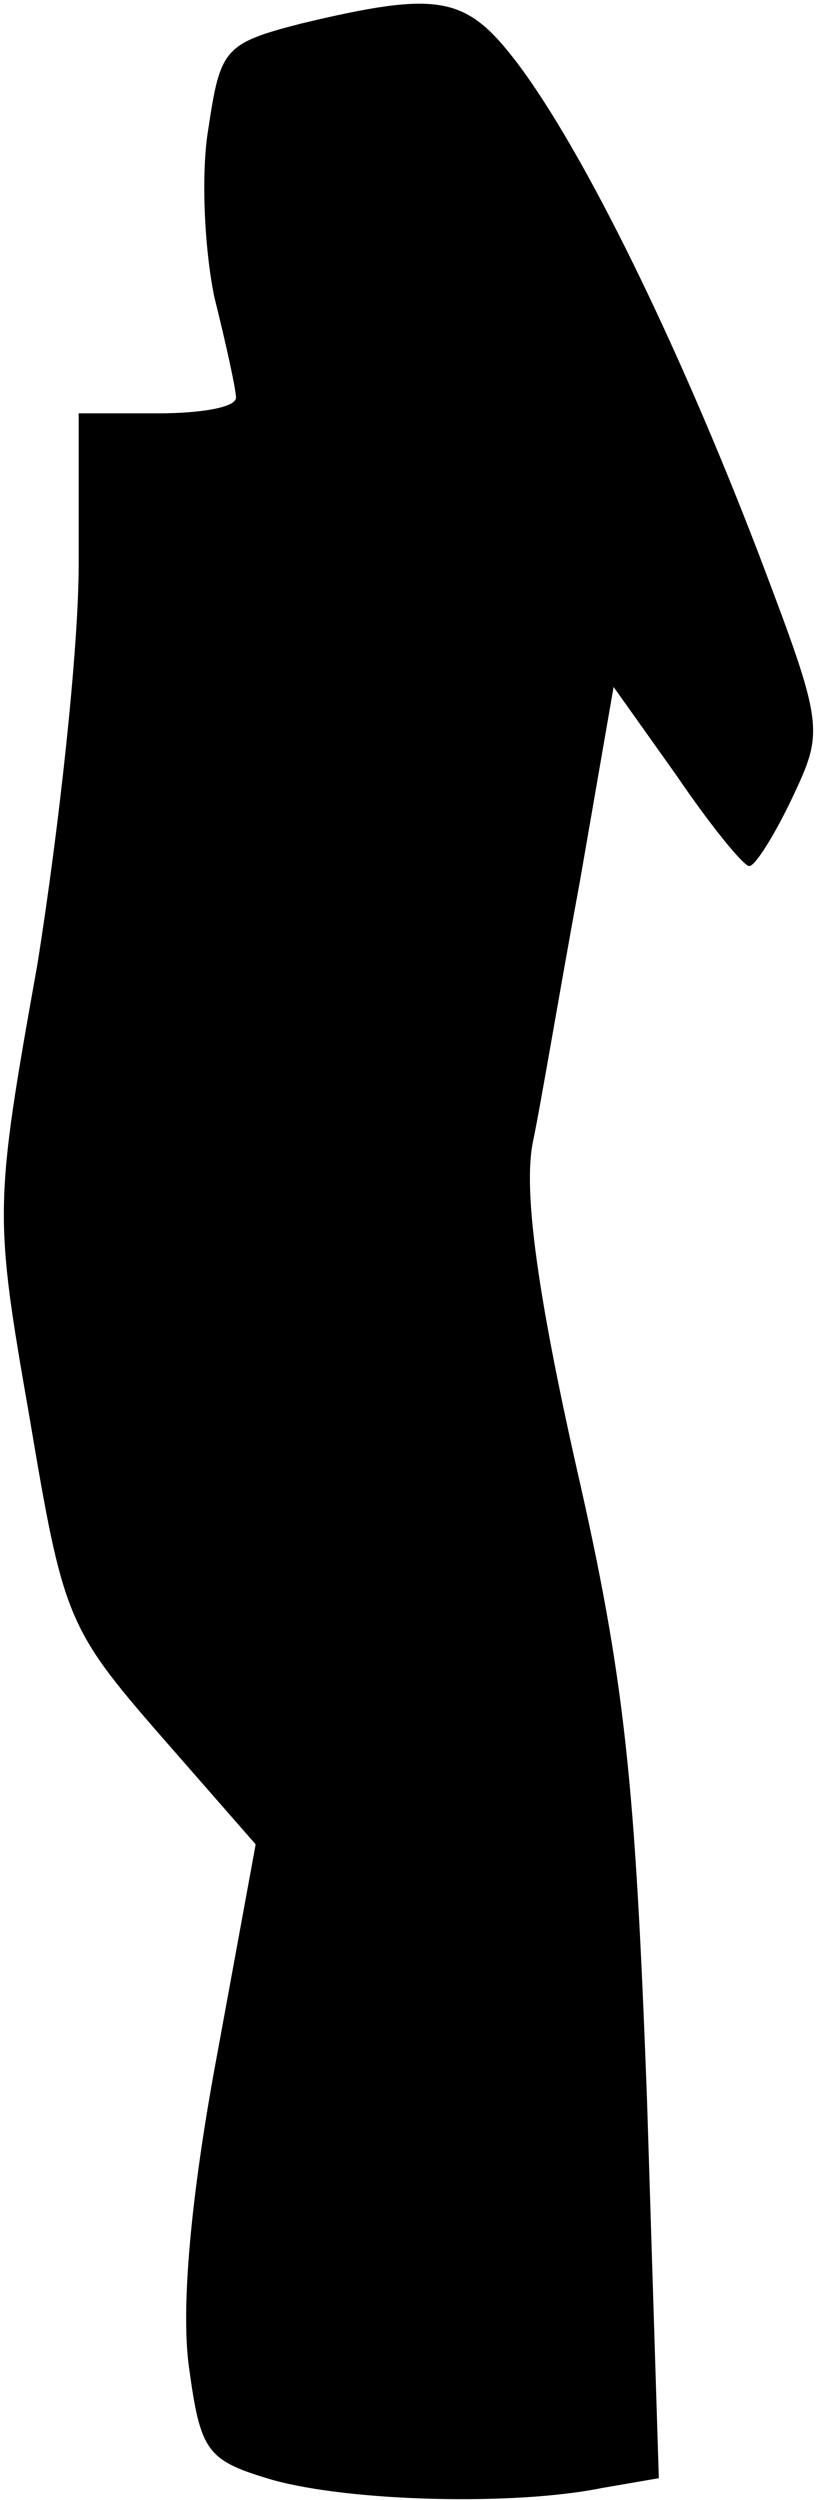<?xml version="1.0" standalone="no"?>
<!DOCTYPE svg PUBLIC "-//W3C//DTD SVG 20010904//EN"
 "http://www.w3.org/TR/2001/REC-SVG-20010904/DTD/svg10.dtd">
<svg version="1.0" xmlns="http://www.w3.org/2000/svg"
 width="42pt" height="127pt" viewBox="0 0 42 127"
 preserveAspectRatio="xMidYMid meet">
<g transform="translate(0,127) scale(0.1,-0.1)"
fill="#000000" stroke="none">
<path fill="#000000" stroke="none" d="M153 1258 c-39 -10 -41 -13 -47 -53 -4
-23 -2 -62 3 -86 6 -24 11 -47 11 -51 0 -5 -18 -8 -40 -8 l-40 0 0 -77 c0 -43
-10 -134 -21 -203 -22 -123 -22 -127 -4 -230 17 -101 19 -107 66 -161 l49 -56
-20 -109 c-13 -70 -18 -126 -14 -156 6 -44 9 -48 43 -58 40 -11 123 -13 167
-4 l29 5 -6 192 c-6 161 -11 213 -36 322 -20 89 -27 141 -22 165 4 19 14 79
24 133 l17 98 32 -45 c17 -25 34 -46 37 -46 3 0 13 16 22 35 16 34 16 36 -17
123 -41 107 -89 205 -123 250 -26 34 -39 37 -110 20z"/>
</g>
</svg>
